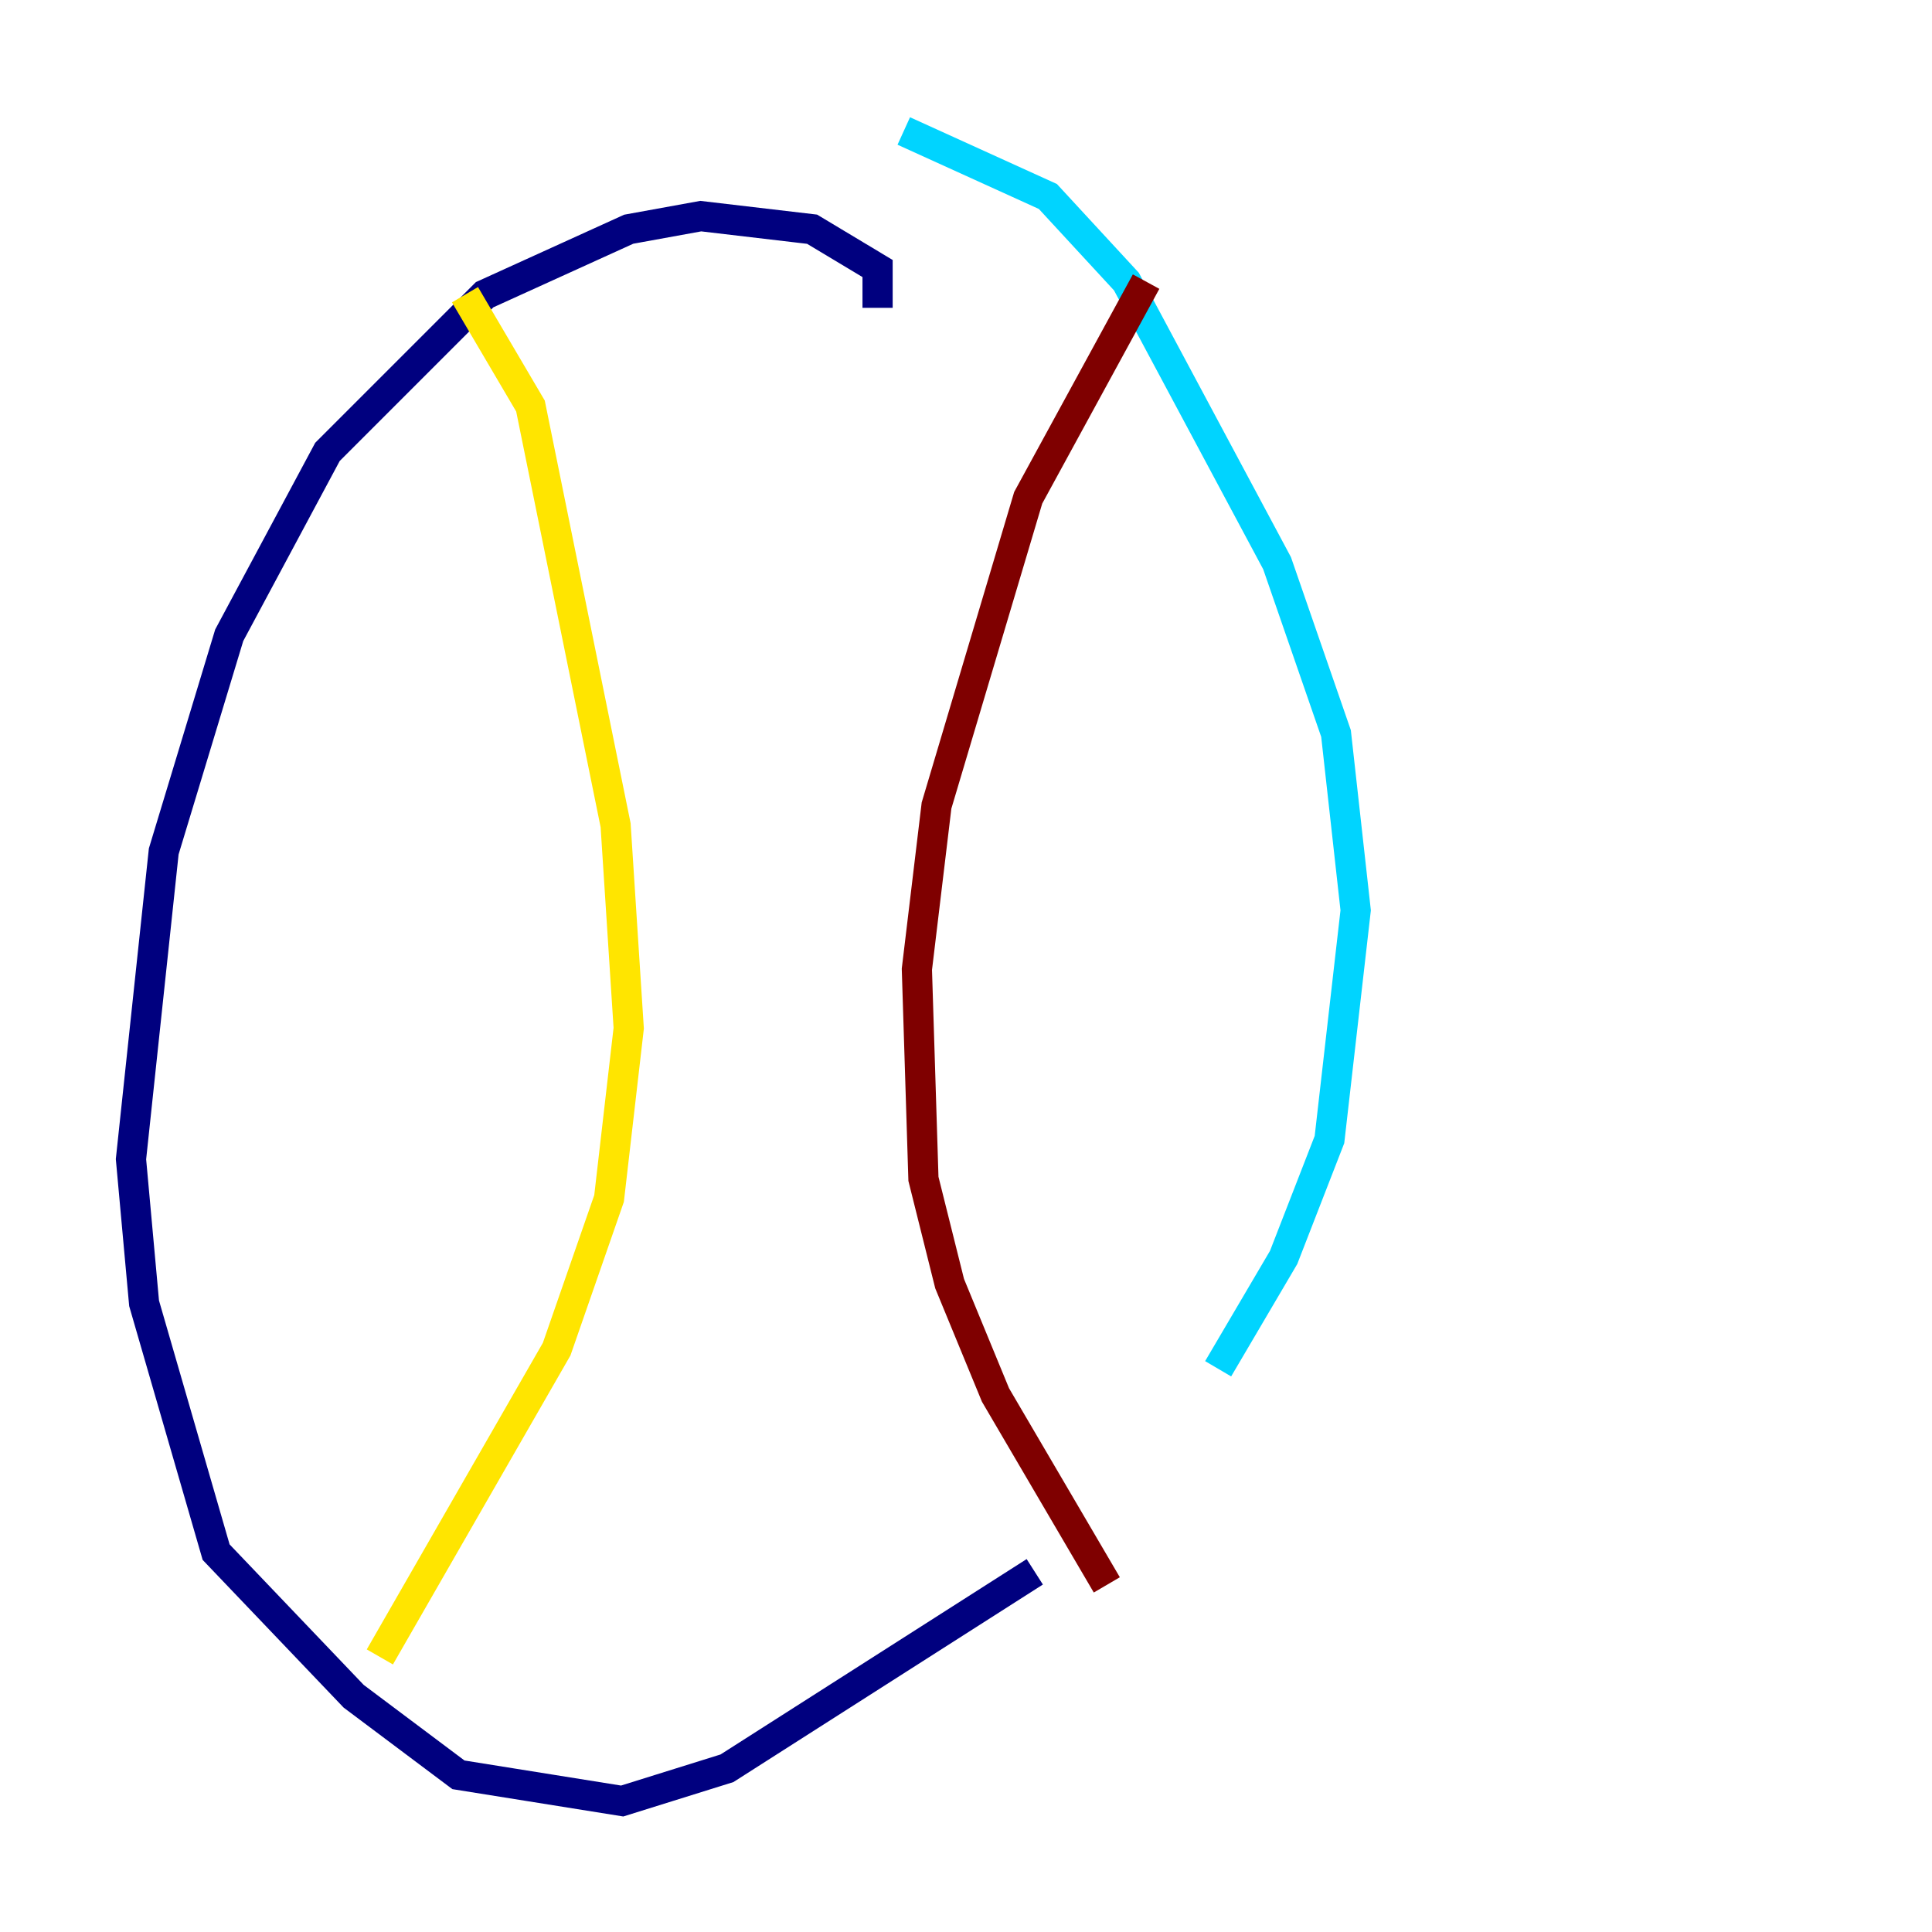 <?xml version="1.0" encoding="utf-8" ?>
<svg baseProfile="tiny" height="128" version="1.2" viewBox="0,0,128,128" width="128" xmlns="http://www.w3.org/2000/svg" xmlns:ev="http://www.w3.org/2001/xml-events" xmlns:xlink="http://www.w3.org/1999/xlink"><defs /><polyline fill="none" points="58.142,20.393 58.142,17.79 53.803,15.186 46.427,14.319 41.654,15.186 32.108,19.525 21.695,29.939 15.186,42.088 10.848,56.407 8.678,76.8 9.546,86.346 14.319,102.834 23.43,112.38 30.373,117.586 41.22,119.322 48.163,117.153 68.556,104.136" stroke="#00007f" stroke-width="2" /><polyline fill="none" points="80.705,90.685 85.044,83.308 88.081,75.498 89.817,60.312 88.515,48.597 84.61,37.315 74.63,18.658 69.424,13.017 59.878,8.678" stroke="#00d4ff" stroke-width="2" /><polyline fill="none" points="25.166,109.776 36.881,89.383 40.352,79.403 41.654,68.122 40.786,54.671 35.146,26.902 30.807,19.525" stroke="#ffe500" stroke-width="2" /><polyline fill="none" points="75.932,18.658 68.122,32.976 62.047,53.37 60.746,64.217 61.18,78.102 62.915,85.044 65.953,92.42 73.329,105.003" stroke="#7f0000" stroke-width="2" /></svg>